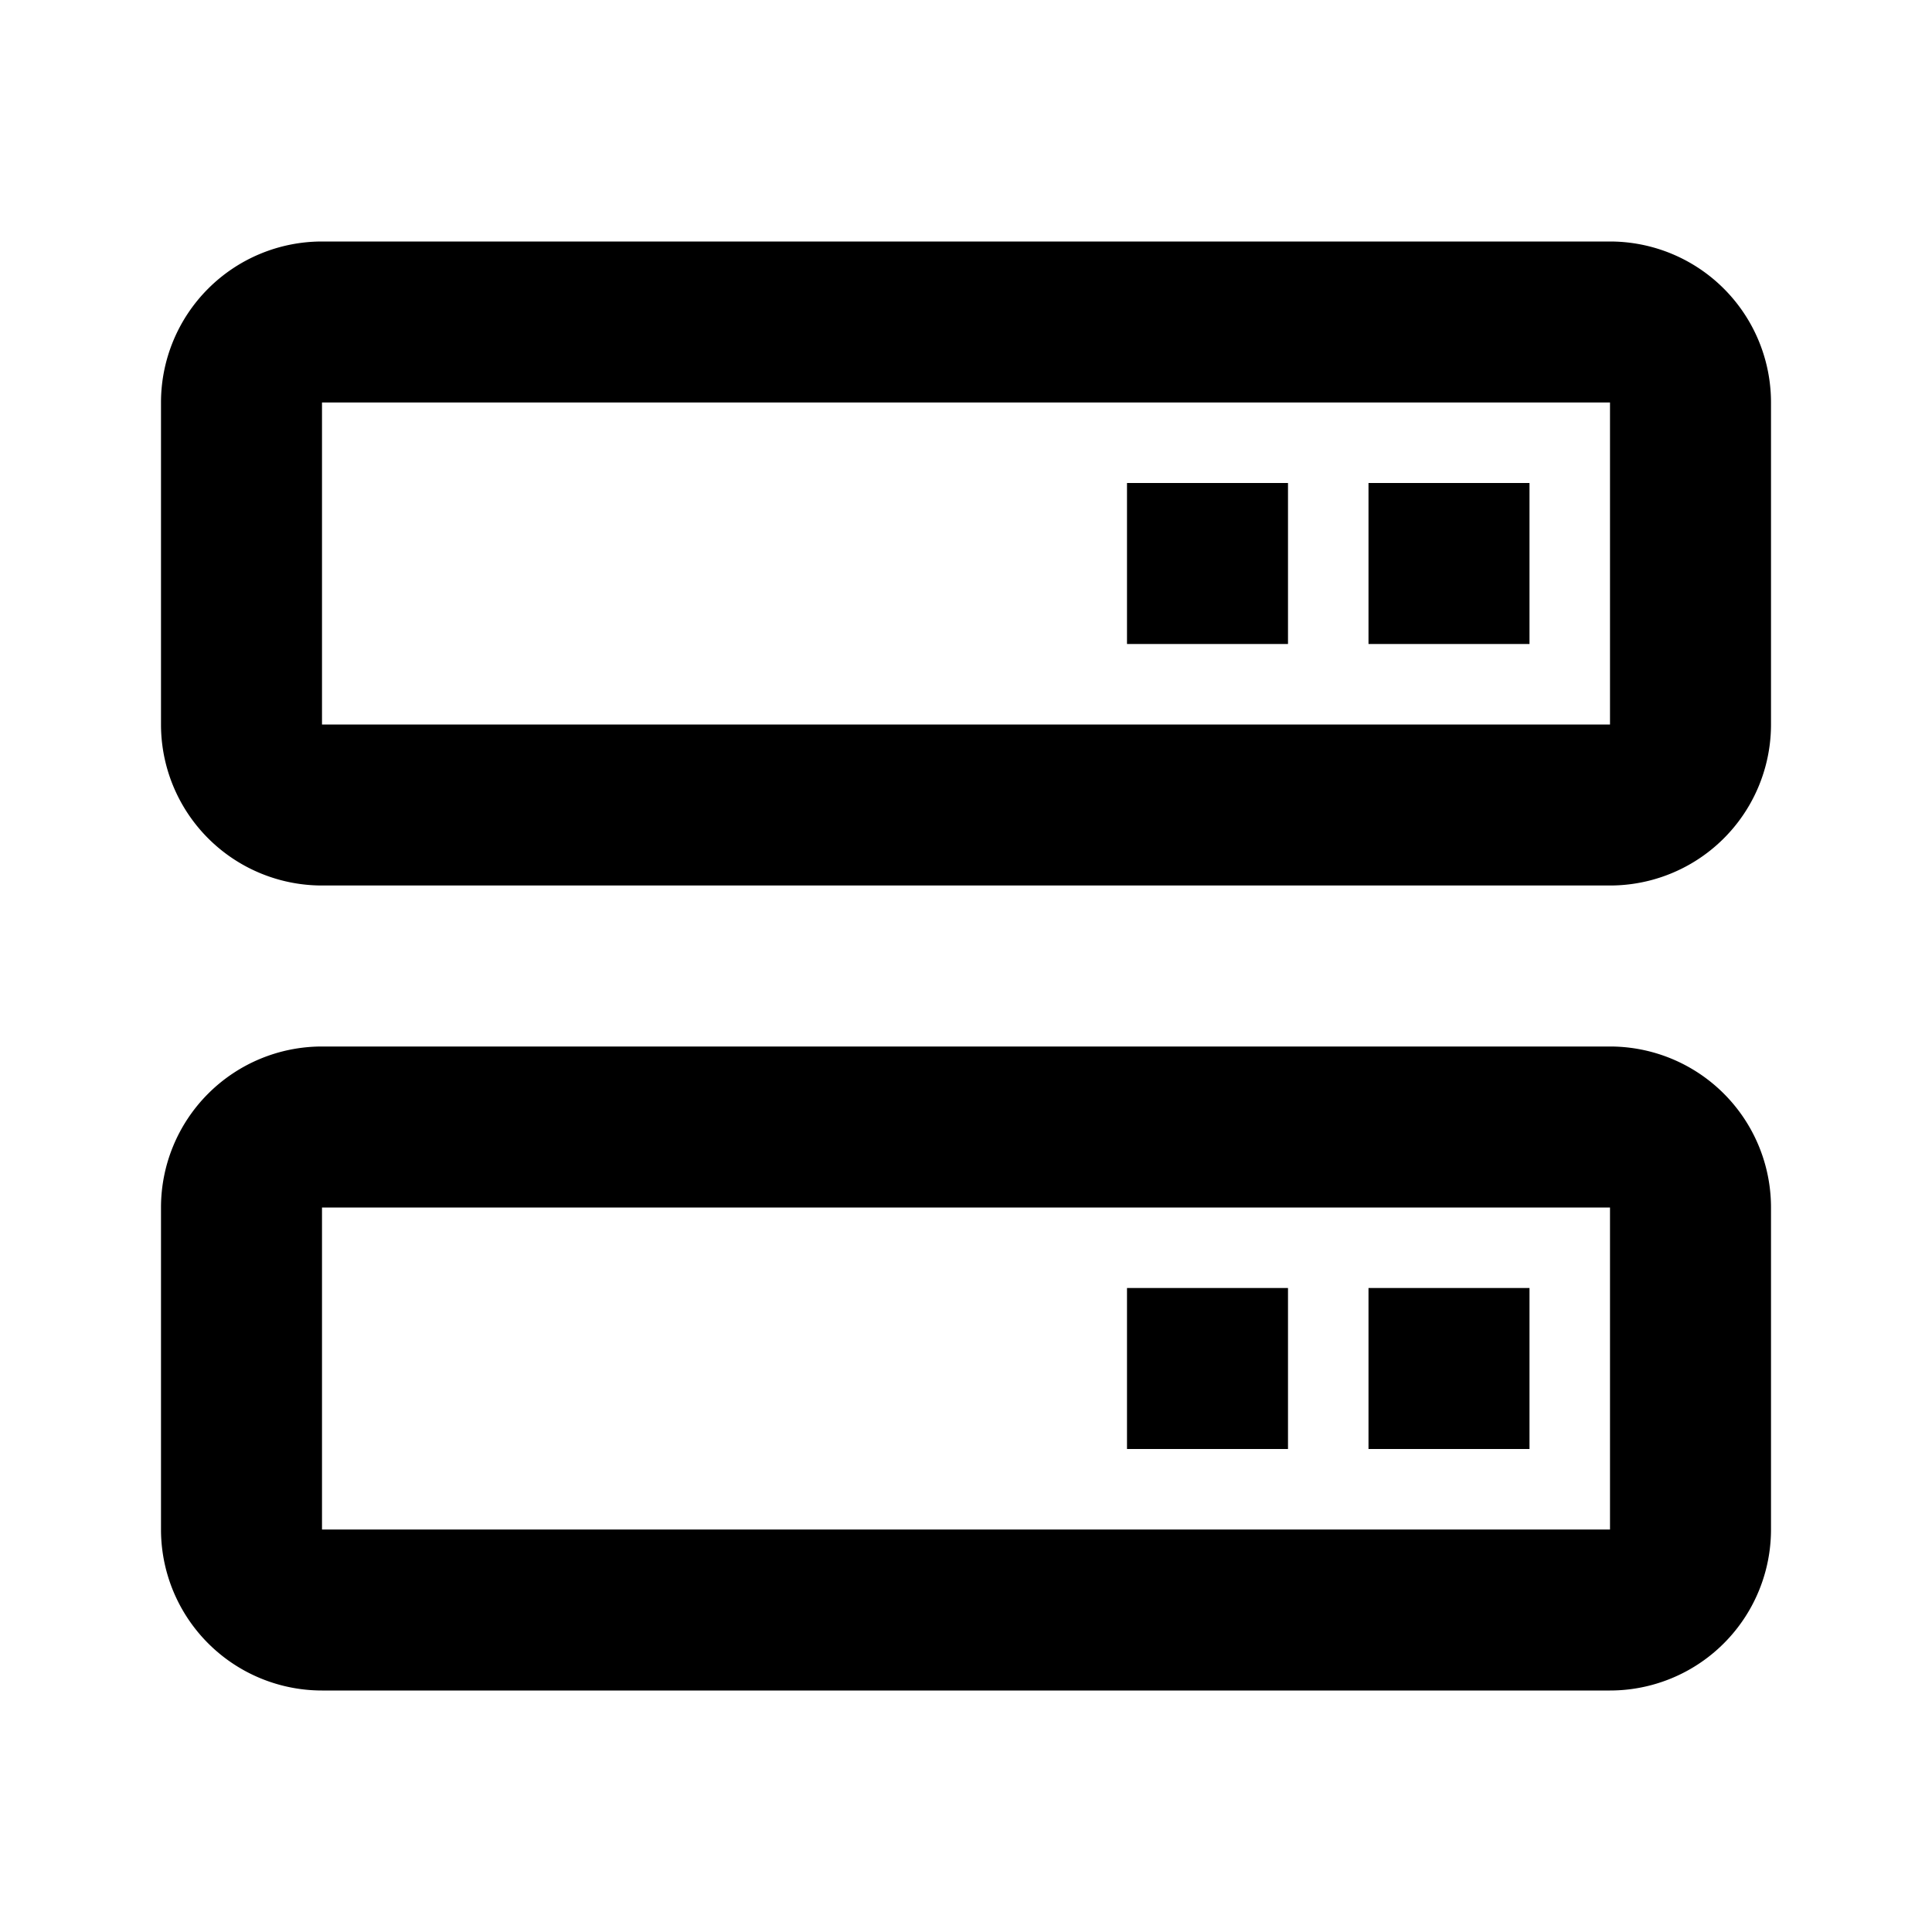 <svg xmlns="http://www.w3.org/2000/svg" width="24" height="24">
    <path d="M20 3H4a2 2 0 0 0-2 2v4a2 2 0 0 0 2 2h16a2 2 0 0 0 2-2V5a2 2 0 0 0-2-2zM4 9V5h16v4zm16 4H4a2 2 0 0 0-2 2v4a2 2 0 0 0 2 2h16a2 2 0 0 0 2-2v-4a2 2 0 0 0-2-2zM4 19v-4h16v4z"/>
    <path d="M17 6h2v2h-2zm-3 0h2v2h-2zm3 10h2v2h-2zm-3 0h2v2h-2z"/>
</svg>